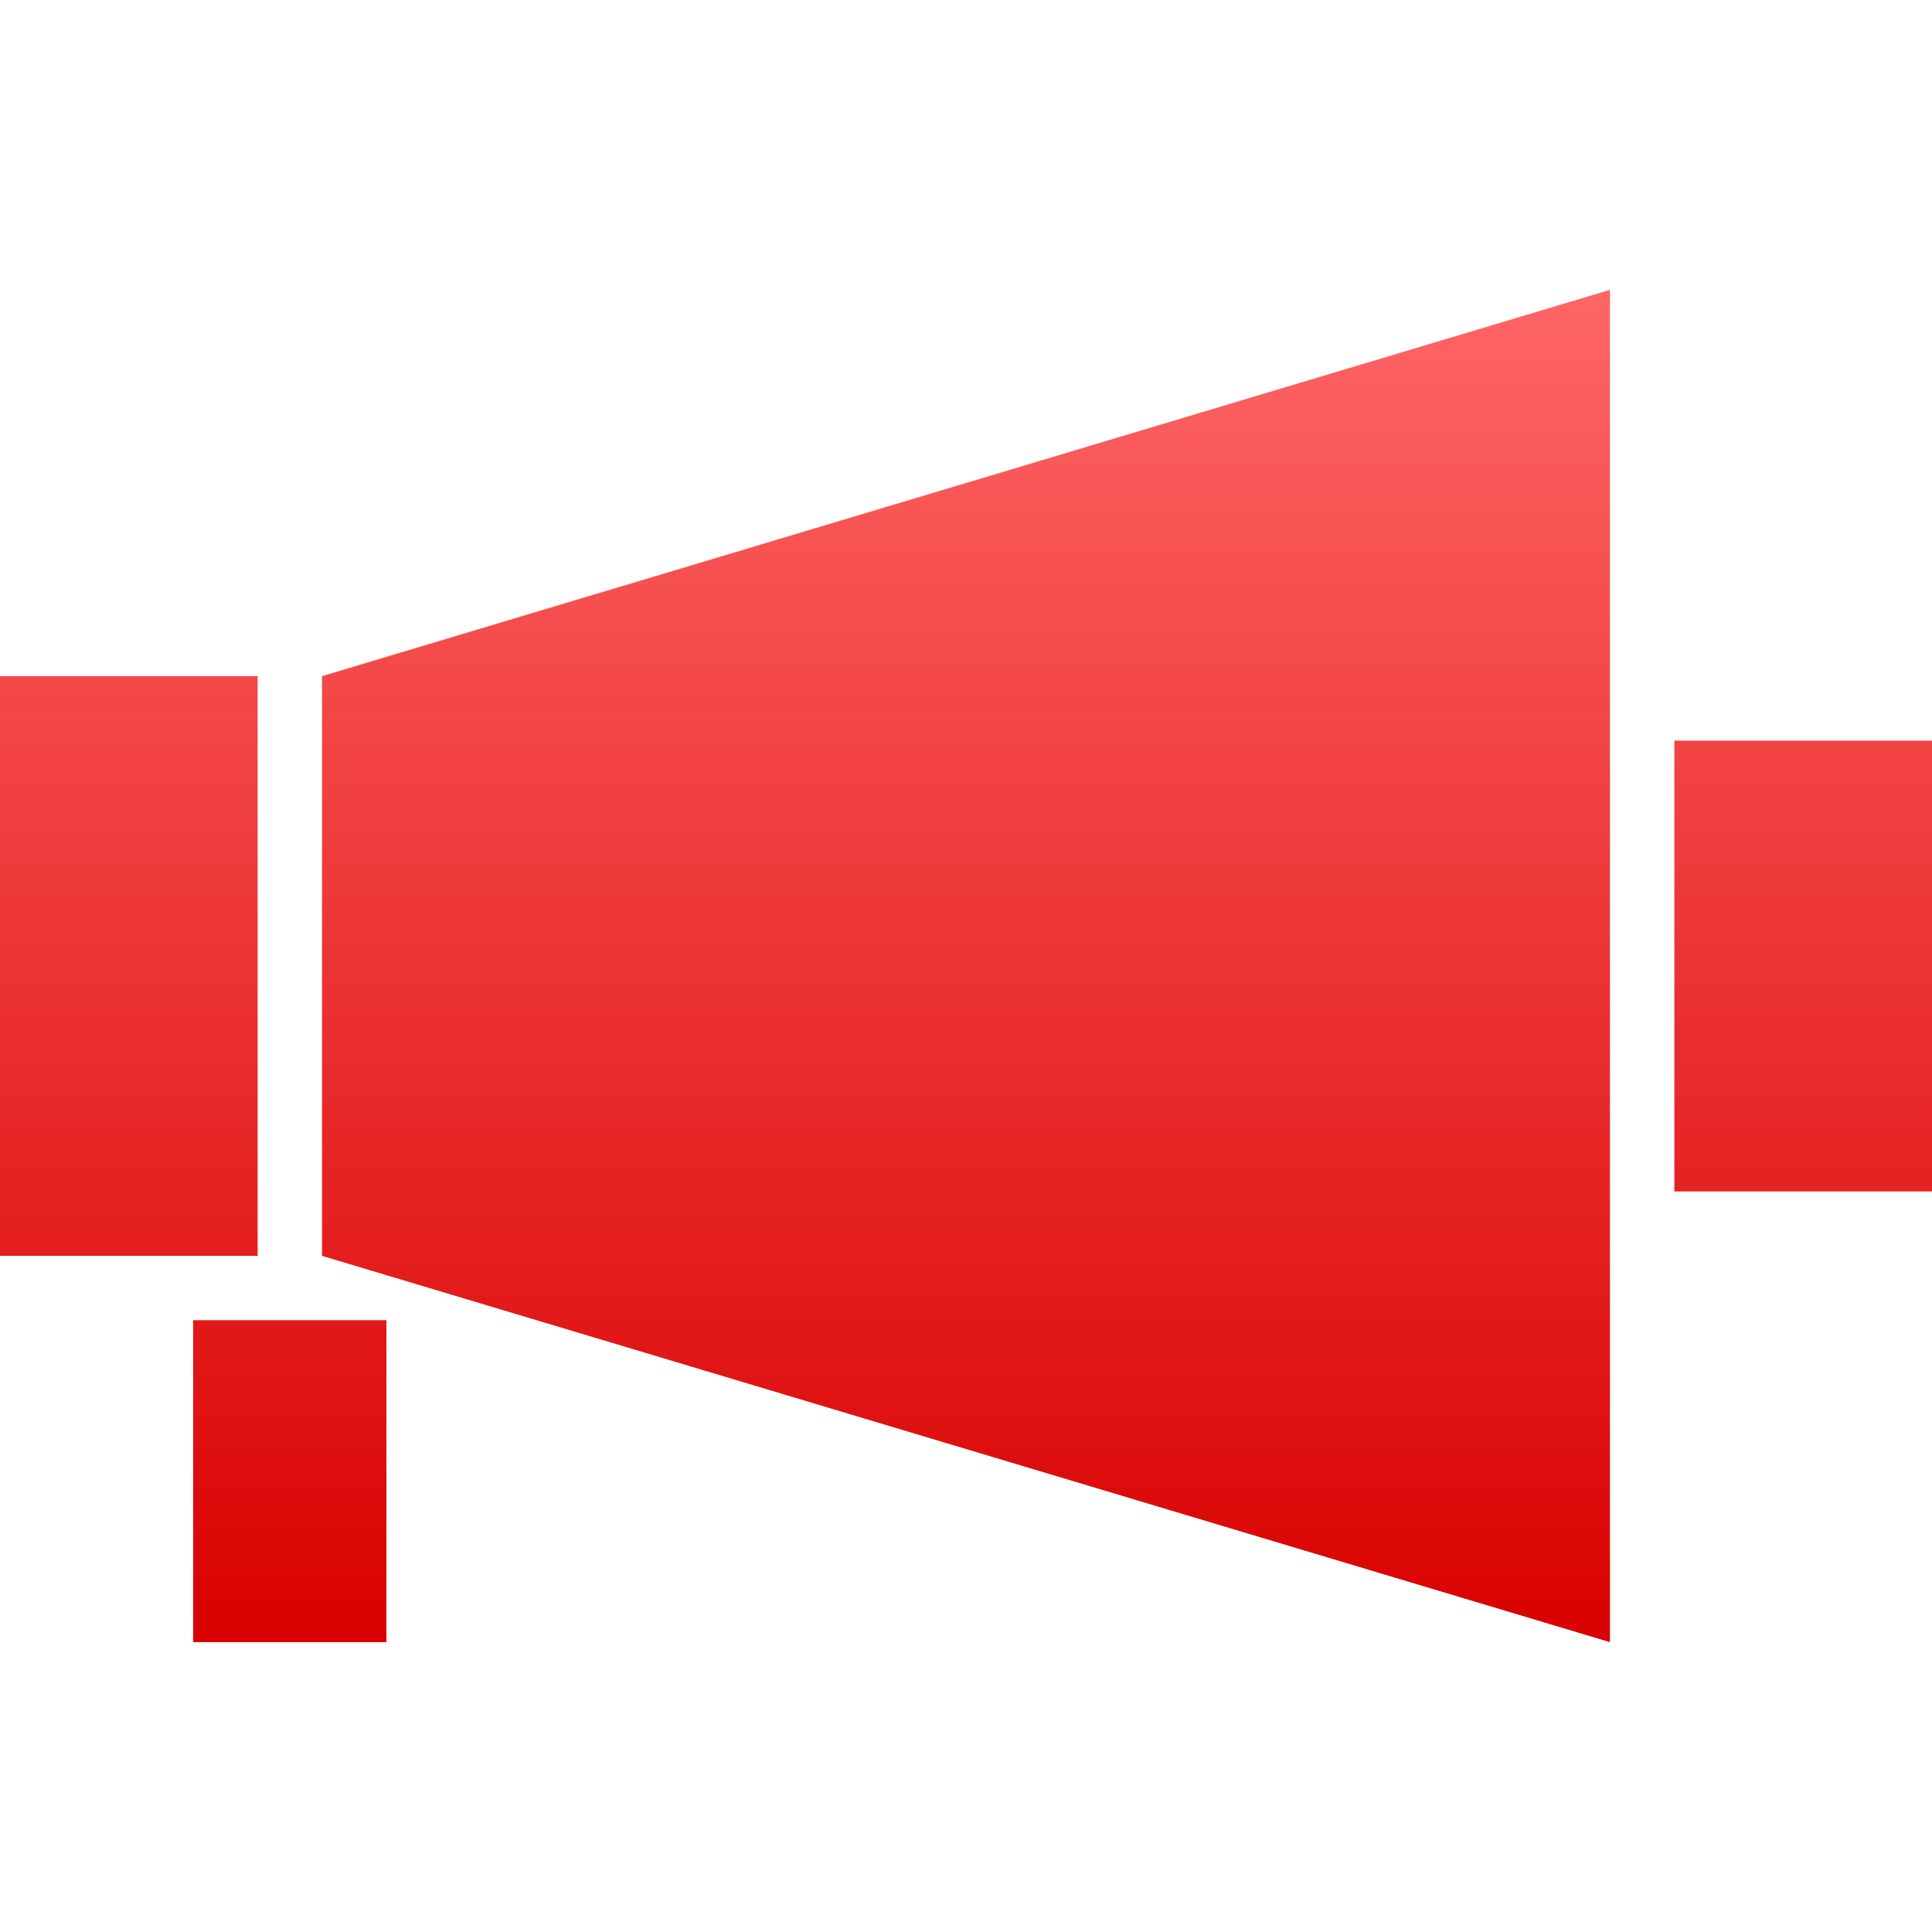 <svg xmlns="http://www.w3.org/2000/svg" xmlns:xlink="http://www.w3.org/1999/xlink" width="64" height="64" viewBox="0 0 64 64" version="1.1">
<defs>
<linearGradient id="linear0" gradientUnits="userSpaceOnUse" x1="0" y1="0" x2="0" y2="1" gradientTransform="matrix(64,0,0,44.797,0,9.602)">
<stop offset="0" style="stop-color:#ff6666;stop-opacity:1;"/>
<stop offset="1" style="stop-color:#d90000;stop-opacity:1;"/>
</linearGradient>
</defs>
<g id="surface1">
<path style=" stroke:none;fill-rule:nonzero;fill:url(#linear0);" d="M 53.332 9.602 L 10.668 22.398 L 10.668 41.602 L 53.332 54.398 Z M 0 22.398 L 0 41.602 L 8.535 41.602 L 8.535 22.398 Z M 55.465 24.535 L 55.465 39.469 L 64 39.469 L 64 24.535 Z M 6.398 43.734 L 6.398 54.398 L 12.801 54.398 L 12.801 43.734 Z M 6.398 43.734 "/>
</g>
</svg>
